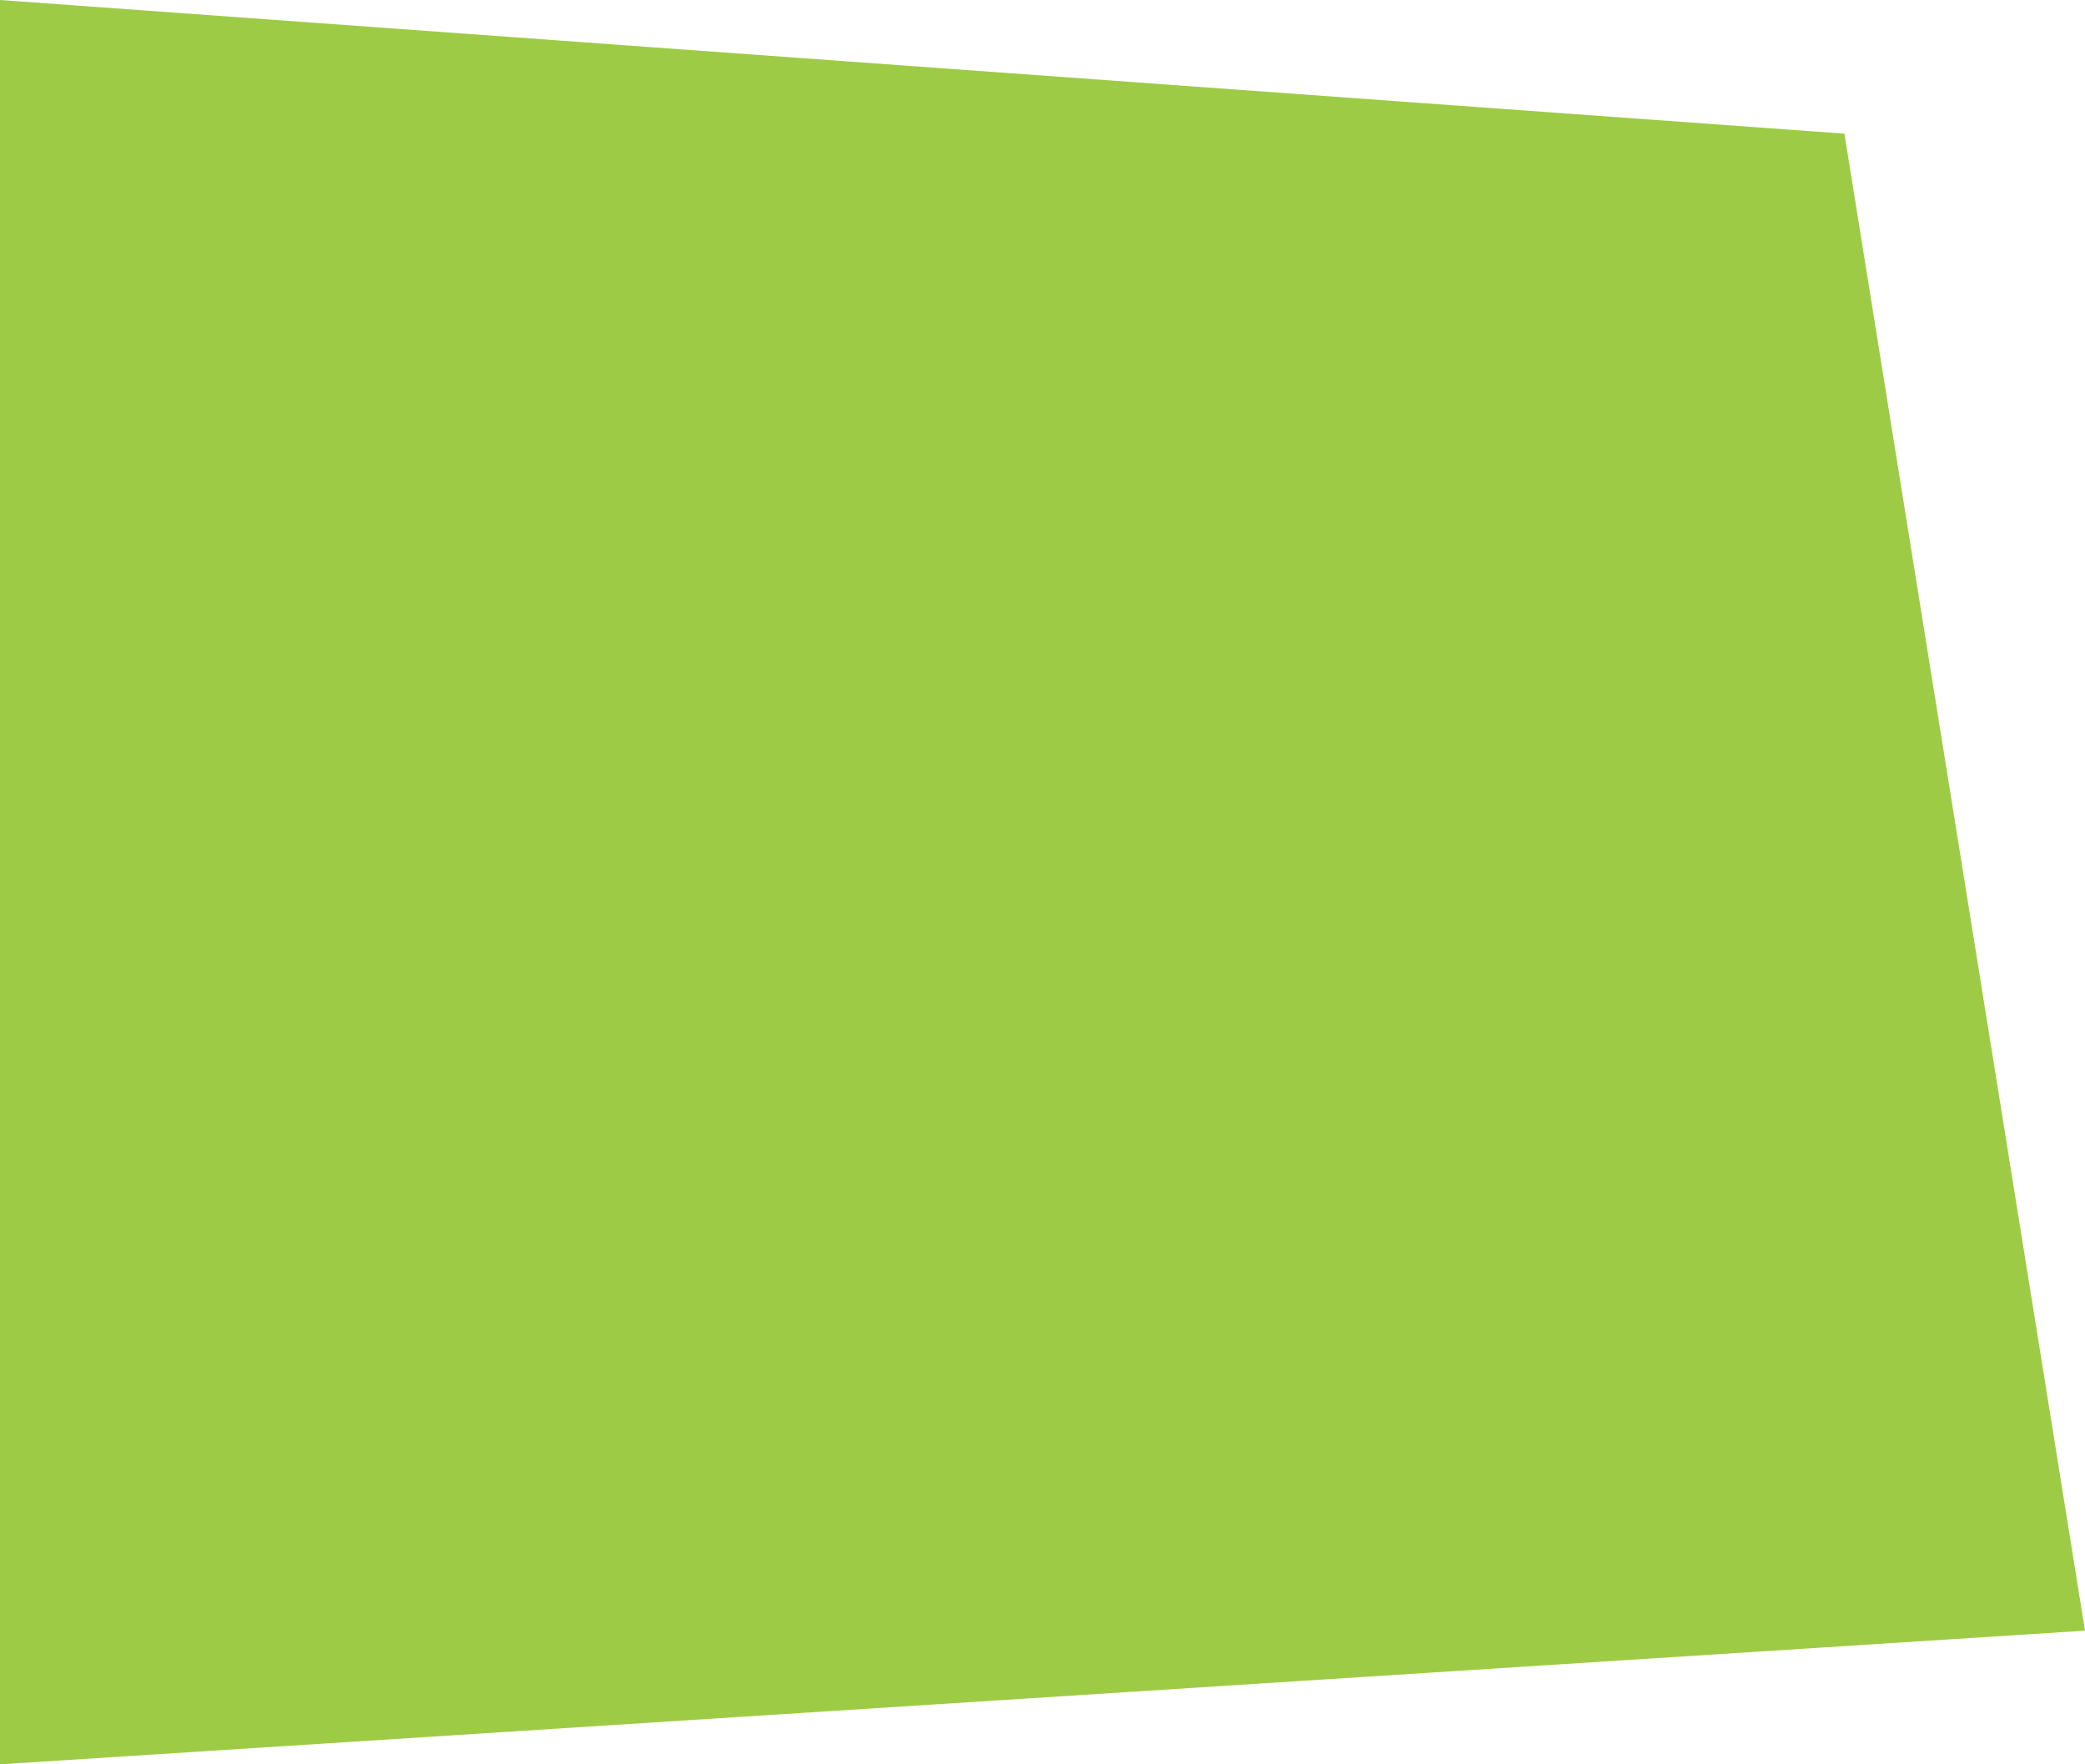 <svg xmlns="http://www.w3.org/2000/svg" width="780" height="660" viewBox="0 0 780 660">
<defs>
    <style>
      .cls-1 {
        fill: #9ecb45;
        fill-rule: evenodd;
      }
    </style>
  </defs>
  <path class="cls-1" d="M690,1930L0,1880v660l780-50Z" transform="translate(0 -1880)"/>
</svg>
